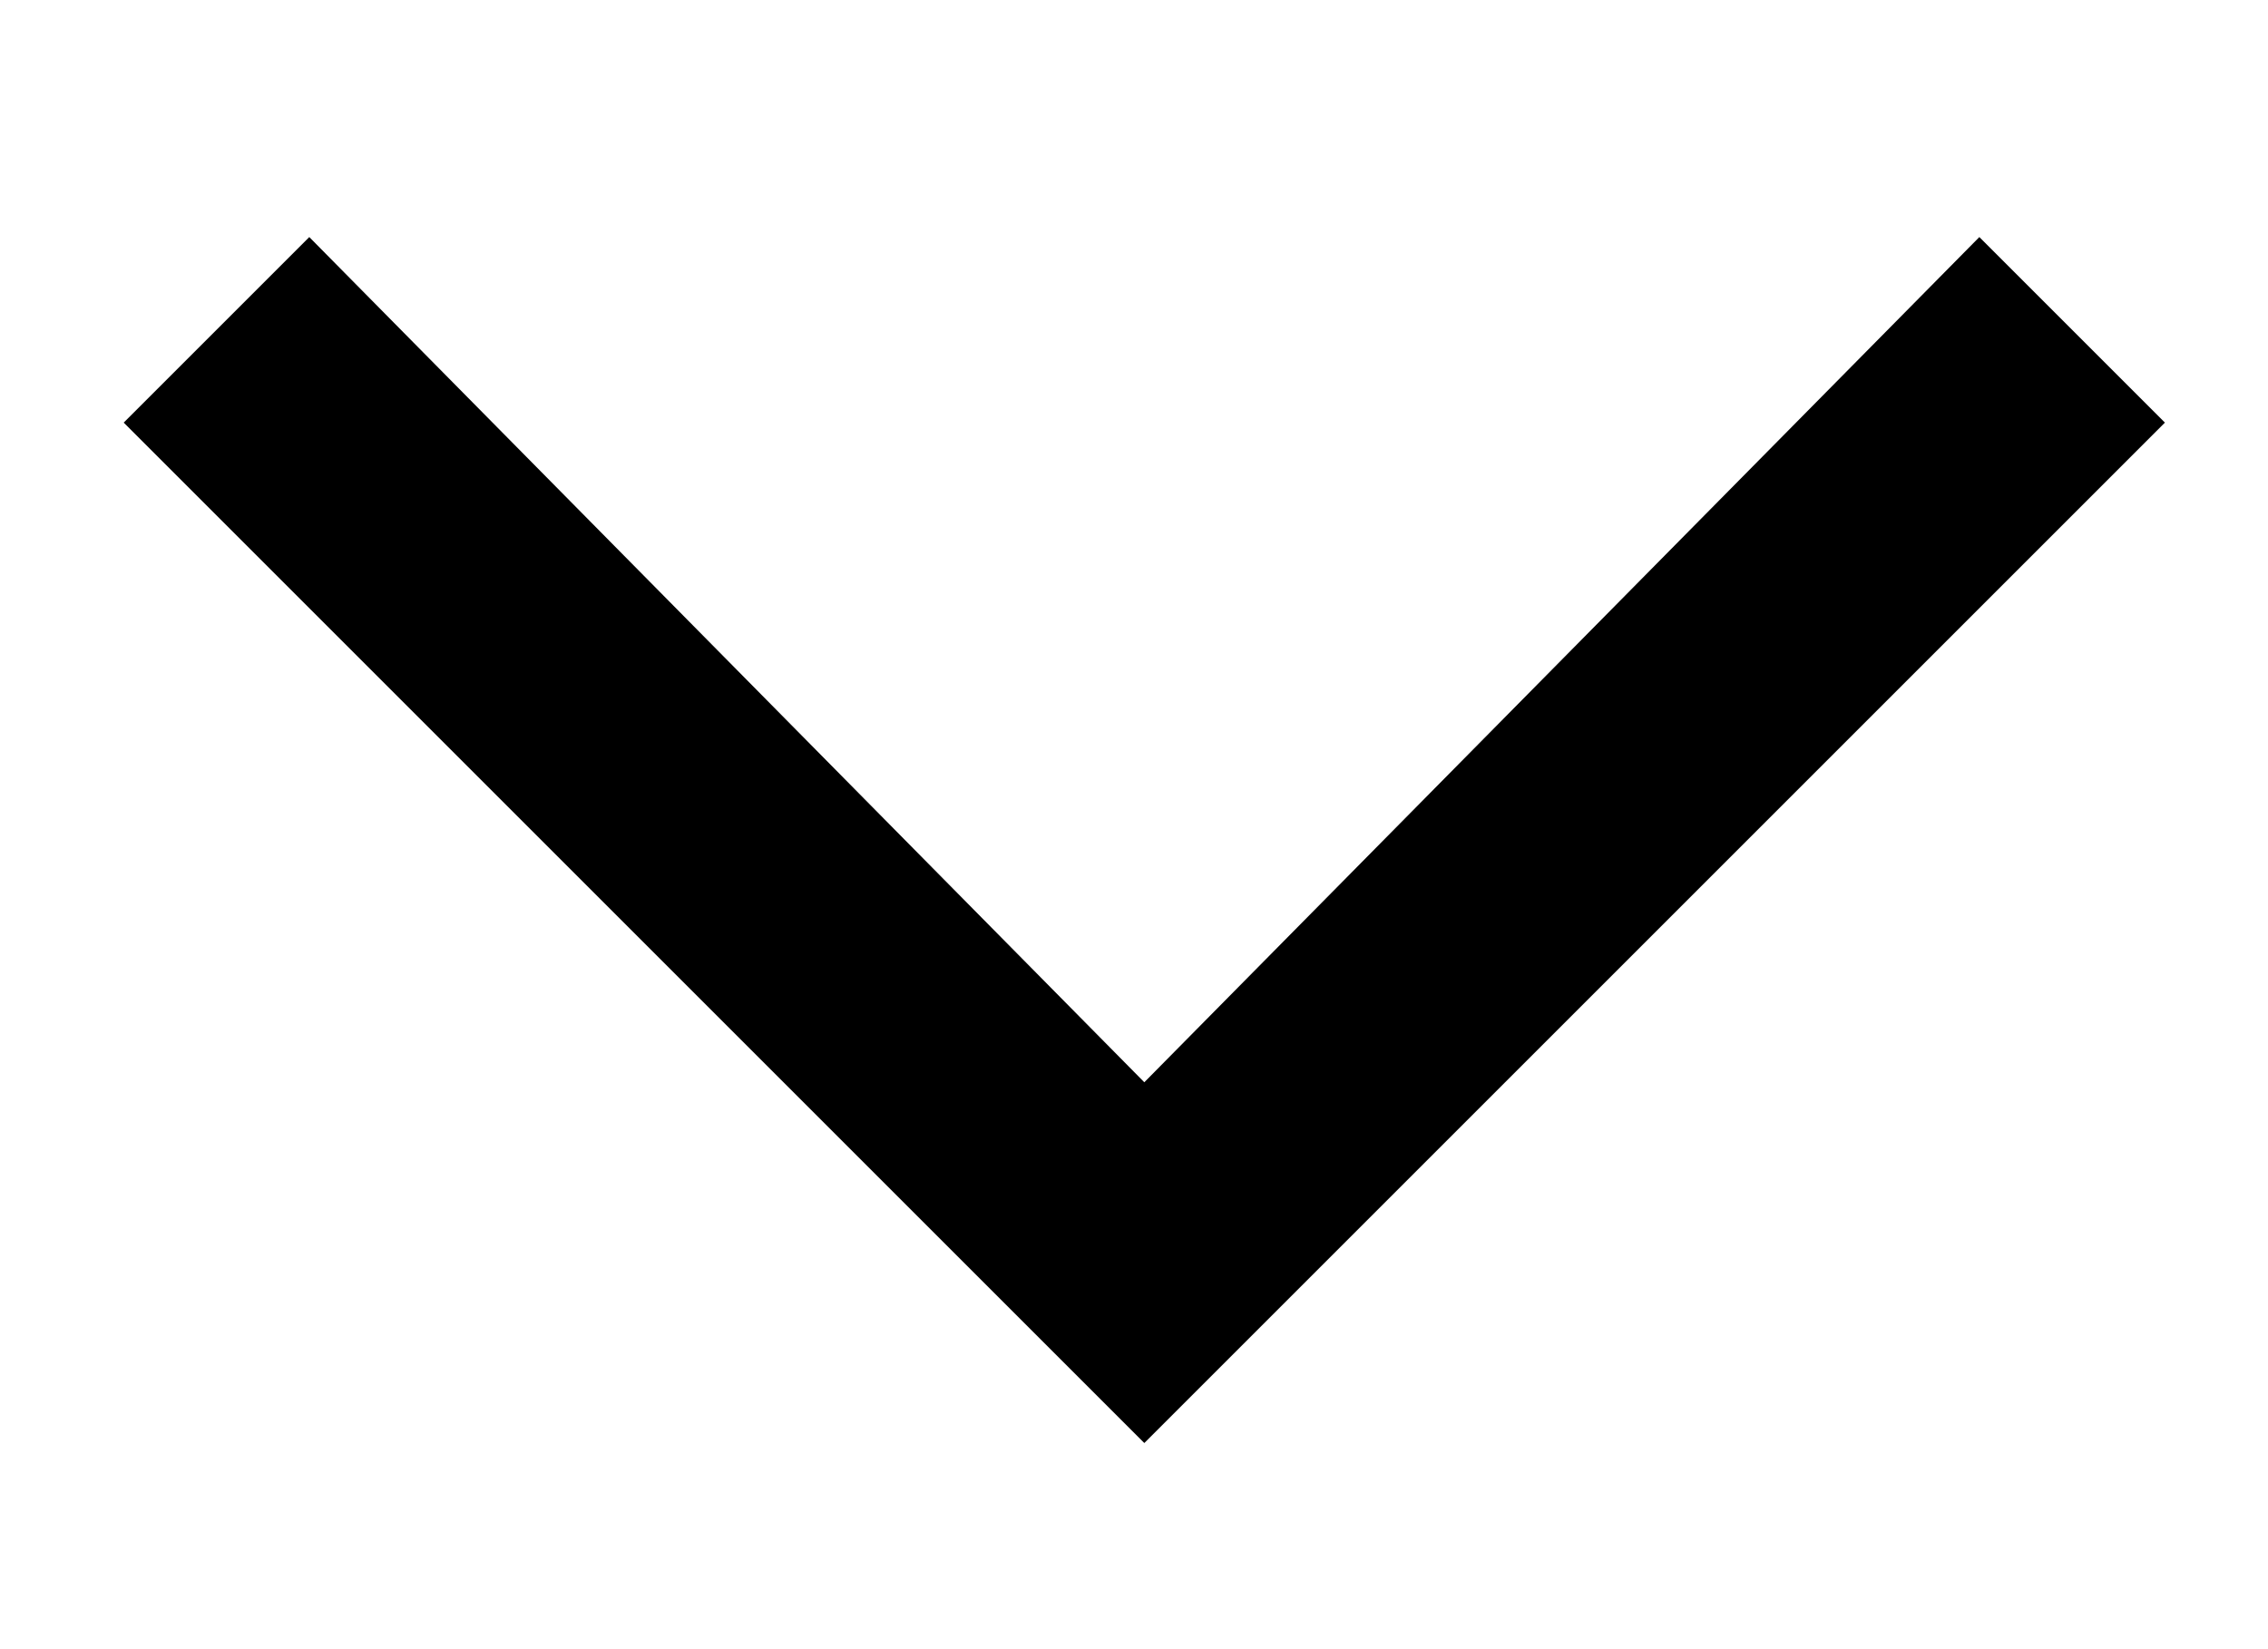 <svg version="1.2" xmlns="http://www.w3.org/2000/svg" viewBox="0 0 22 16" width="22" height="16">
	<title>New Project</title>
	<style>
		.s0 { fill: #000000 } 
	</style>
	<path id="Path" class="s0" d="m3 2.3l-1.8 1.8 9.9 9.9 9.9-9.9-1.8-1.8-8.1 8.2z"/>
</svg>